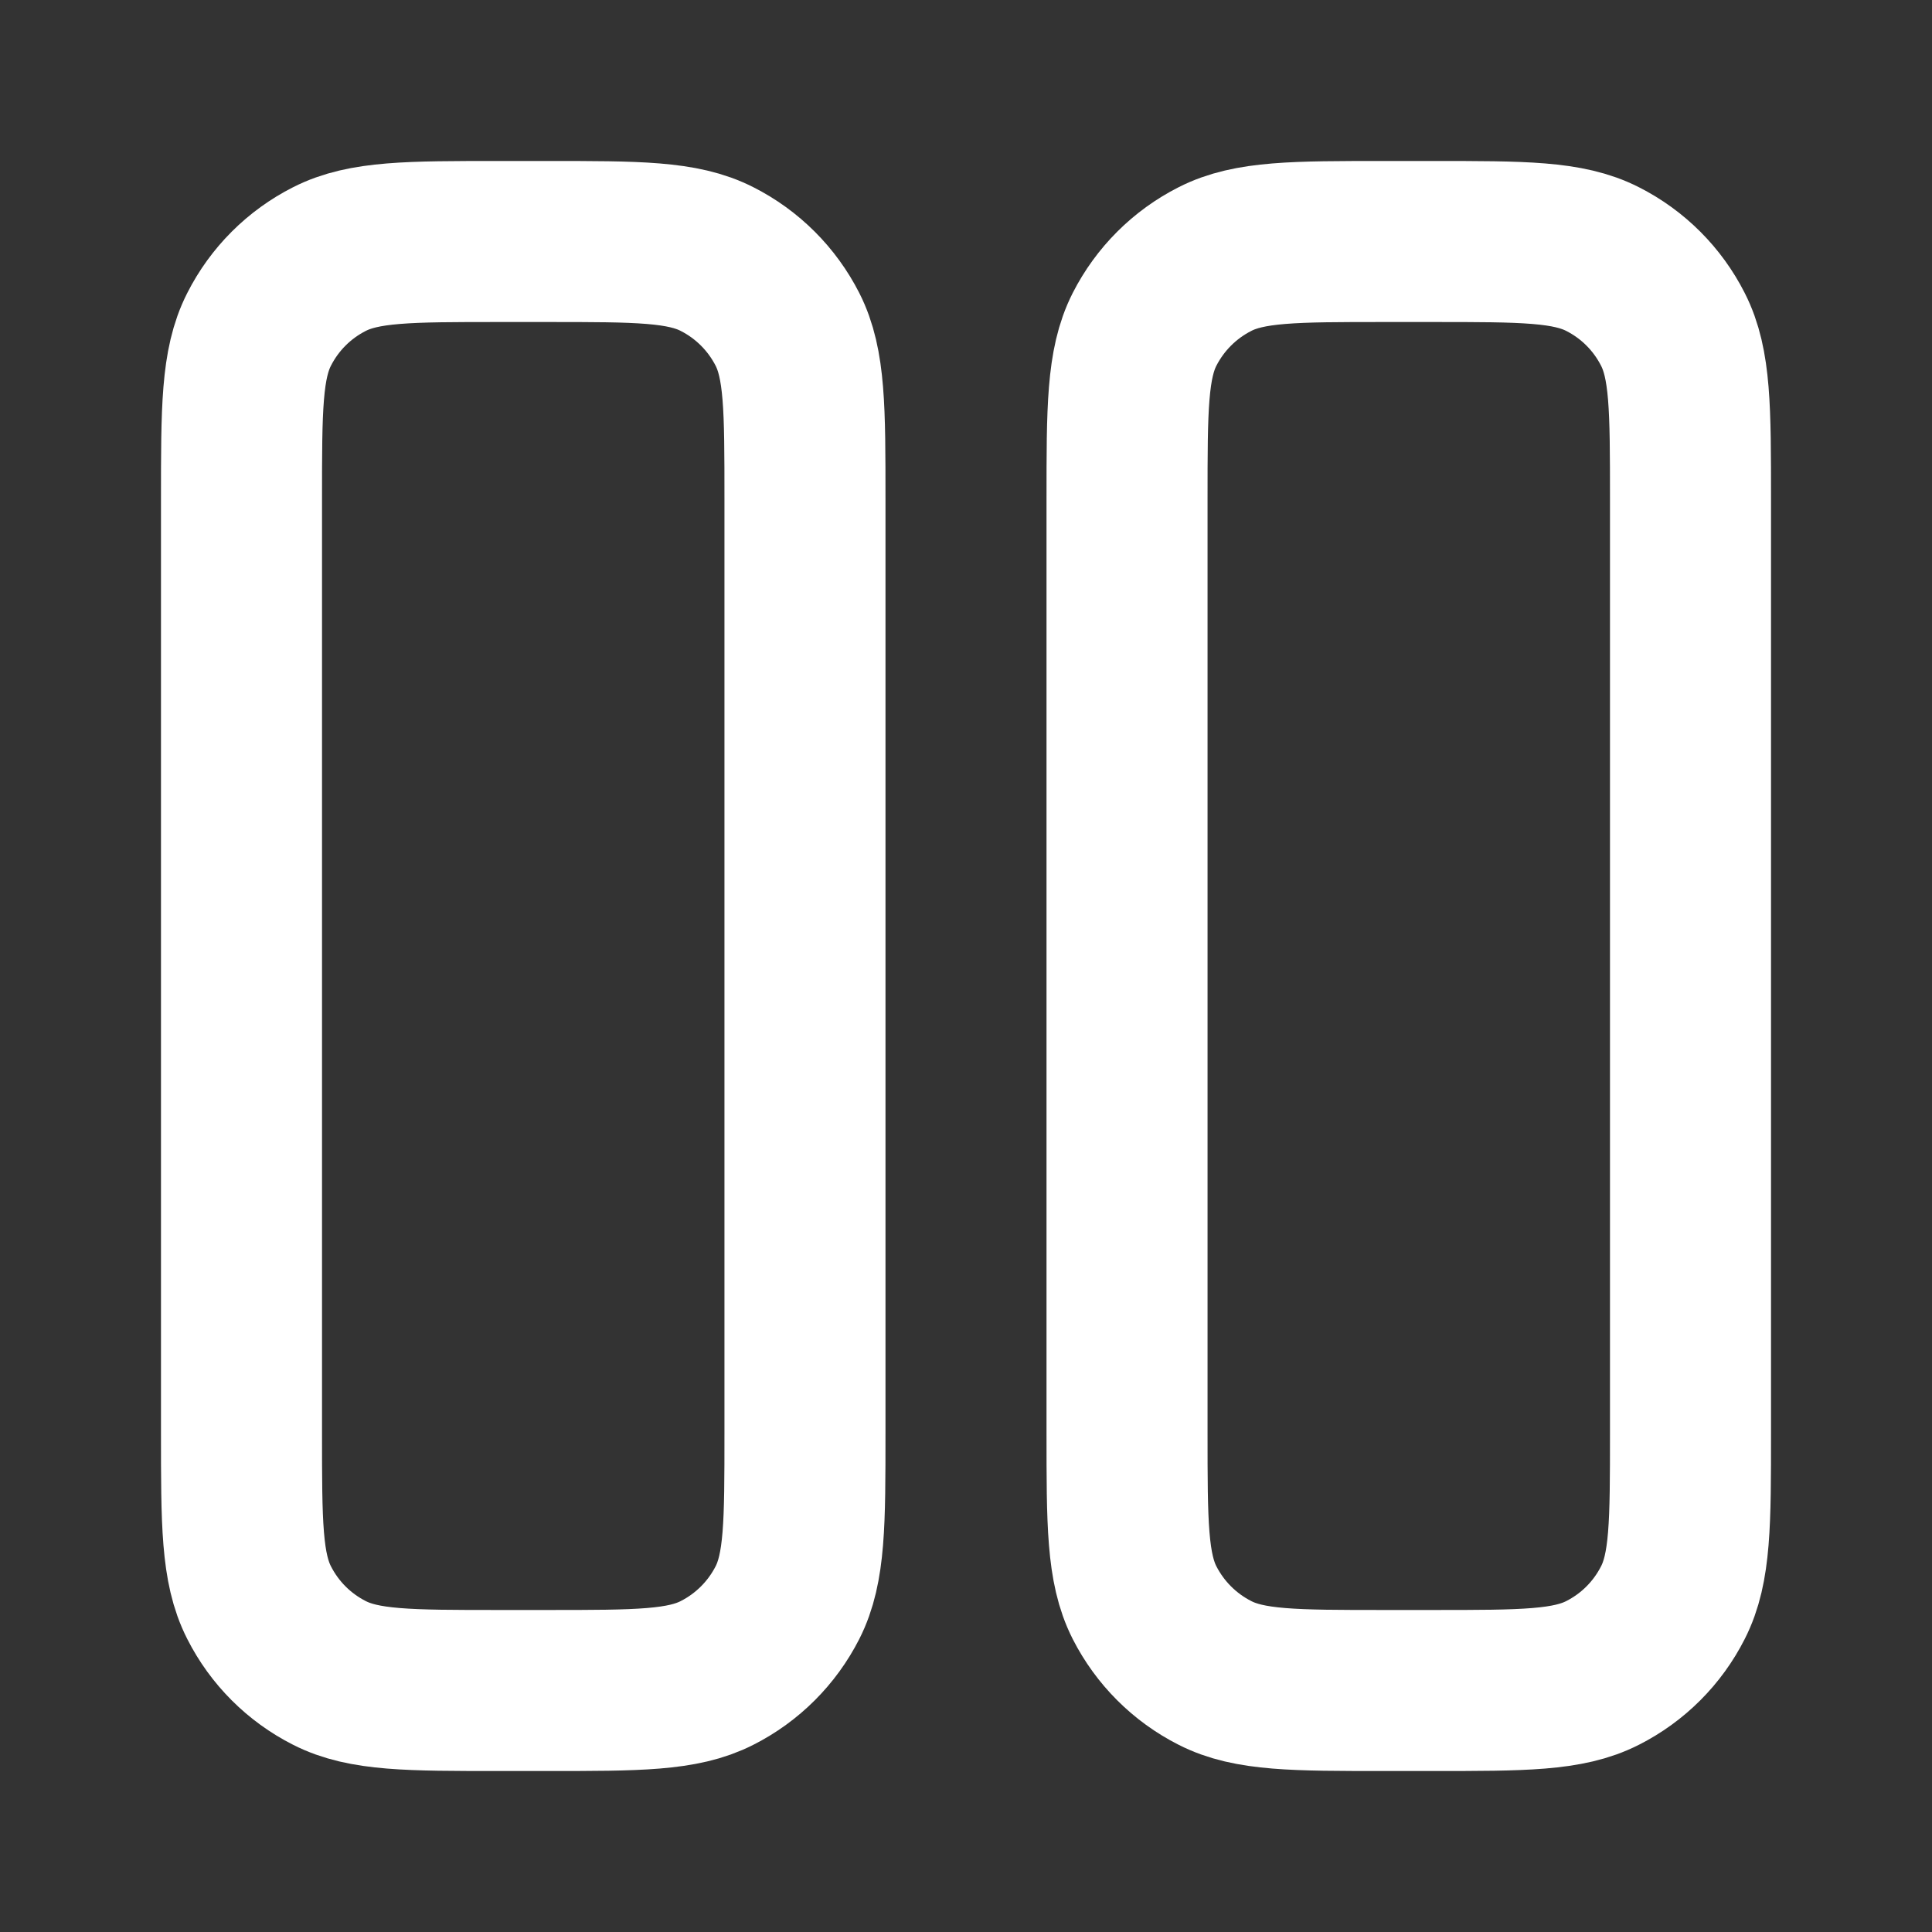 <svg width="20" height="20" viewBox="0 0 20 20" fill="none" xmlns="http://www.w3.org/2000/svg">
<rect x="0" y="0" width="20" height="20" fill="#333333" stroke="none"/>
<path d="M5.667 2.5H5.167C4.233 2.5 3.767 2.5 3.41 2.682C3.096 2.841 2.841 3.096 2.682 3.41C2.5 3.767 2.5 4.233 2.5 5.167V14.833C2.5 15.767 2.5 16.233 2.682 16.59C2.841 16.904 3.096 17.159 3.41 17.318C3.767 17.5 4.233 17.5 5.167 17.5H5.667C6.6 17.5 7.067 17.5 7.423 17.318C7.737 17.159 7.992 16.904 8.152 16.59C8.333 16.233 8.333 15.767 8.333 14.833V5.167C8.333 4.233 8.333 3.767 8.152 3.41C7.992 3.096 7.737 2.841 7.423 2.682C7.067 2.5 6.6 2.5 5.667 2.5Z" stroke="white" stroke-width="1.667" stroke-linecap="round" stroke-linejoin="round"/>
<path d="M14.833 2.5H14.333C13.4 2.5 12.933 2.5 12.577 2.682C12.263 2.841 12.008 3.096 11.848 3.41C11.667 3.767 11.667 4.233 11.667 5.167V14.833C11.667 15.767 11.667 16.233 11.848 16.59C12.008 16.904 12.263 17.159 12.577 17.318C12.933 17.5 13.4 17.5 14.333 17.5H14.833C15.767 17.5 16.233 17.5 16.59 17.318C16.904 17.159 17.159 16.904 17.318 16.59C17.5 16.233 17.5 15.767 17.5 14.833V5.167C17.5 4.233 17.5 3.767 17.318 3.41C17.159 3.096 16.904 2.841 16.59 2.682C16.233 2.5 15.767 2.5 14.833 2.5Z" stroke="white" stroke-width="1.667" stroke-linecap="round" stroke-linejoin="round"/>
</svg>
